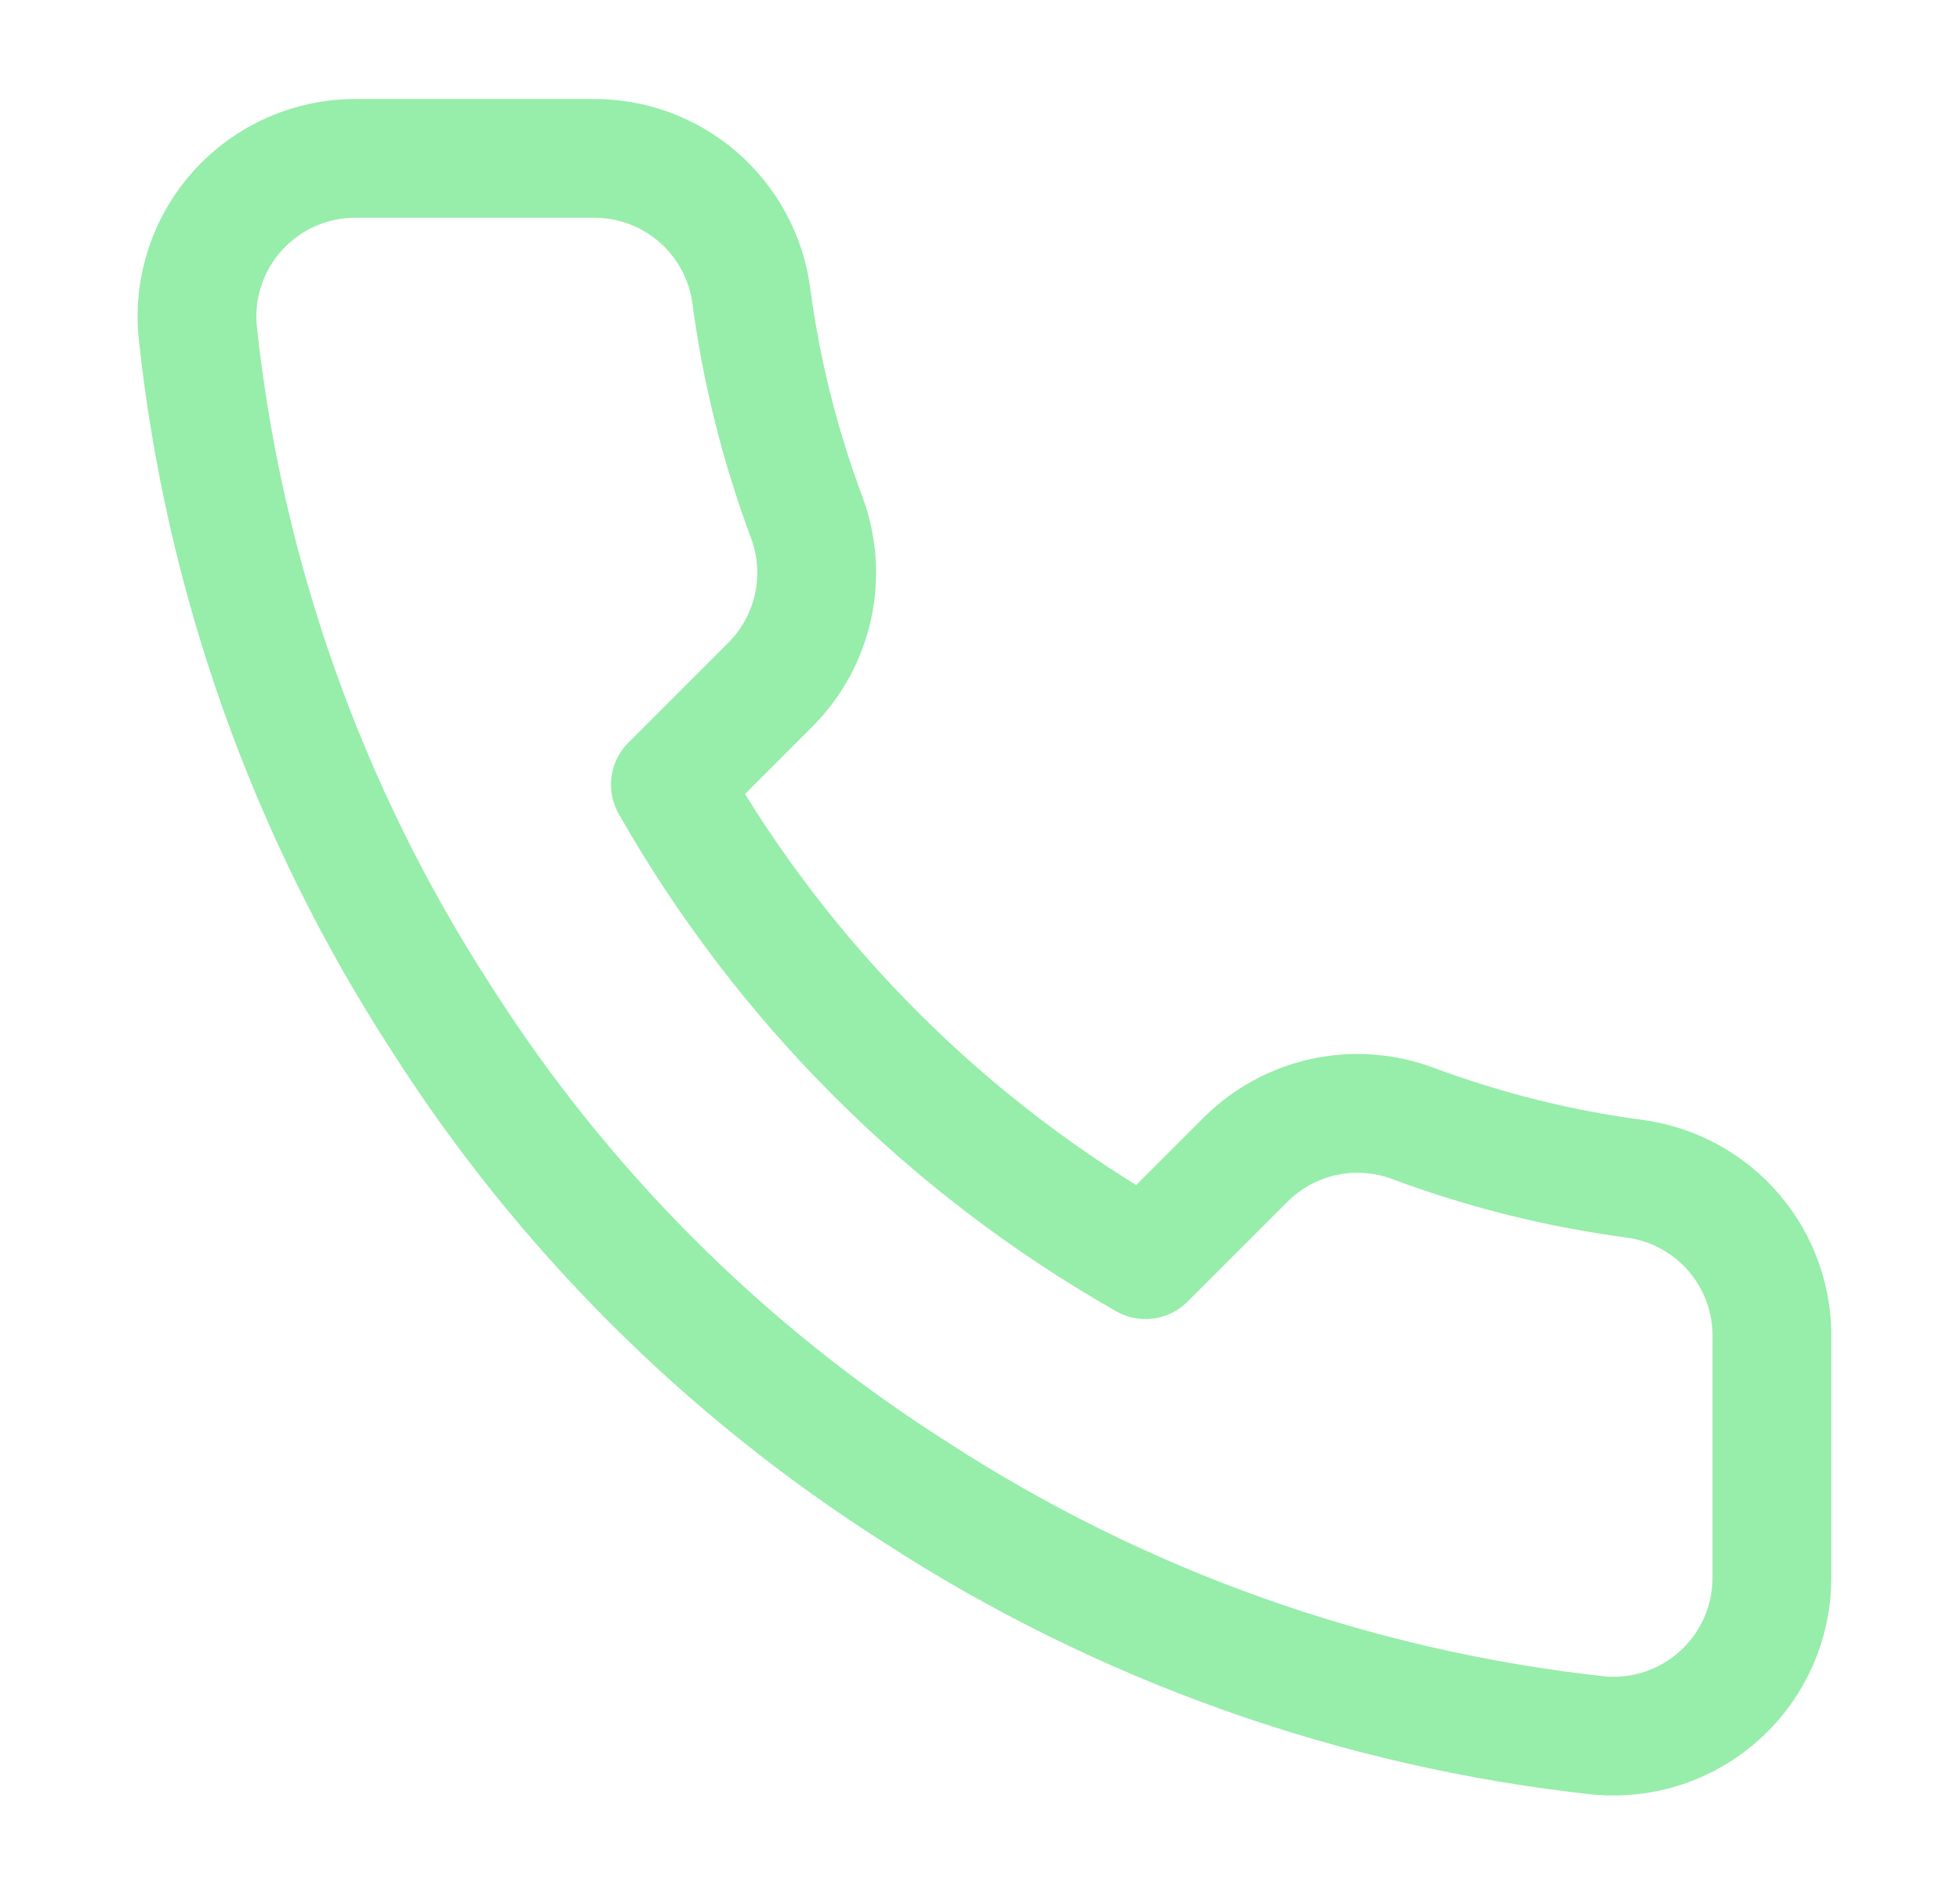 <svg width="33" height="32" viewBox="0 0 33 32" fill="none" xmlns="http://www.w3.org/2000/svg">
<path d="M29.833 22.56V26.56C29.835 26.931 29.759 27.299 29.61 27.639C29.461 27.979 29.243 28.285 28.969 28.536C28.696 28.787 28.373 28.978 28.021 29.097C27.669 29.216 27.296 29.26 26.927 29.227C22.824 28.781 18.883 27.379 15.42 25.133C12.198 23.086 9.467 20.355 7.42 17.133C5.167 13.655 3.764 9.695 3.327 5.573C3.293 5.205 3.337 4.833 3.455 4.482C3.573 4.131 3.763 3.809 4.013 3.535C4.263 3.262 4.566 3.044 4.905 2.894C5.244 2.744 5.61 2.667 5.98 2.667H9.98C10.627 2.66 11.254 2.889 11.745 3.311C12.236 3.733 12.556 4.319 12.647 4.96C12.815 6.24 13.129 7.497 13.58 8.707C13.759 9.184 13.798 9.703 13.692 10.201C13.585 10.7 13.338 11.158 12.98 11.52L11.287 13.213C13.185 16.551 15.949 19.315 19.287 21.213L20.98 19.52C21.343 19.162 21.8 18.915 22.299 18.808C22.797 18.702 23.316 18.741 23.793 18.92C25.003 19.371 26.26 19.684 27.54 19.853C28.188 19.945 28.779 20.271 29.202 20.77C29.625 21.269 29.849 21.906 29.833 22.56Z" stroke="#97EDAA" stroke-width="2" stroke-linecap="round" stroke-linejoin="round"/>
</svg>
